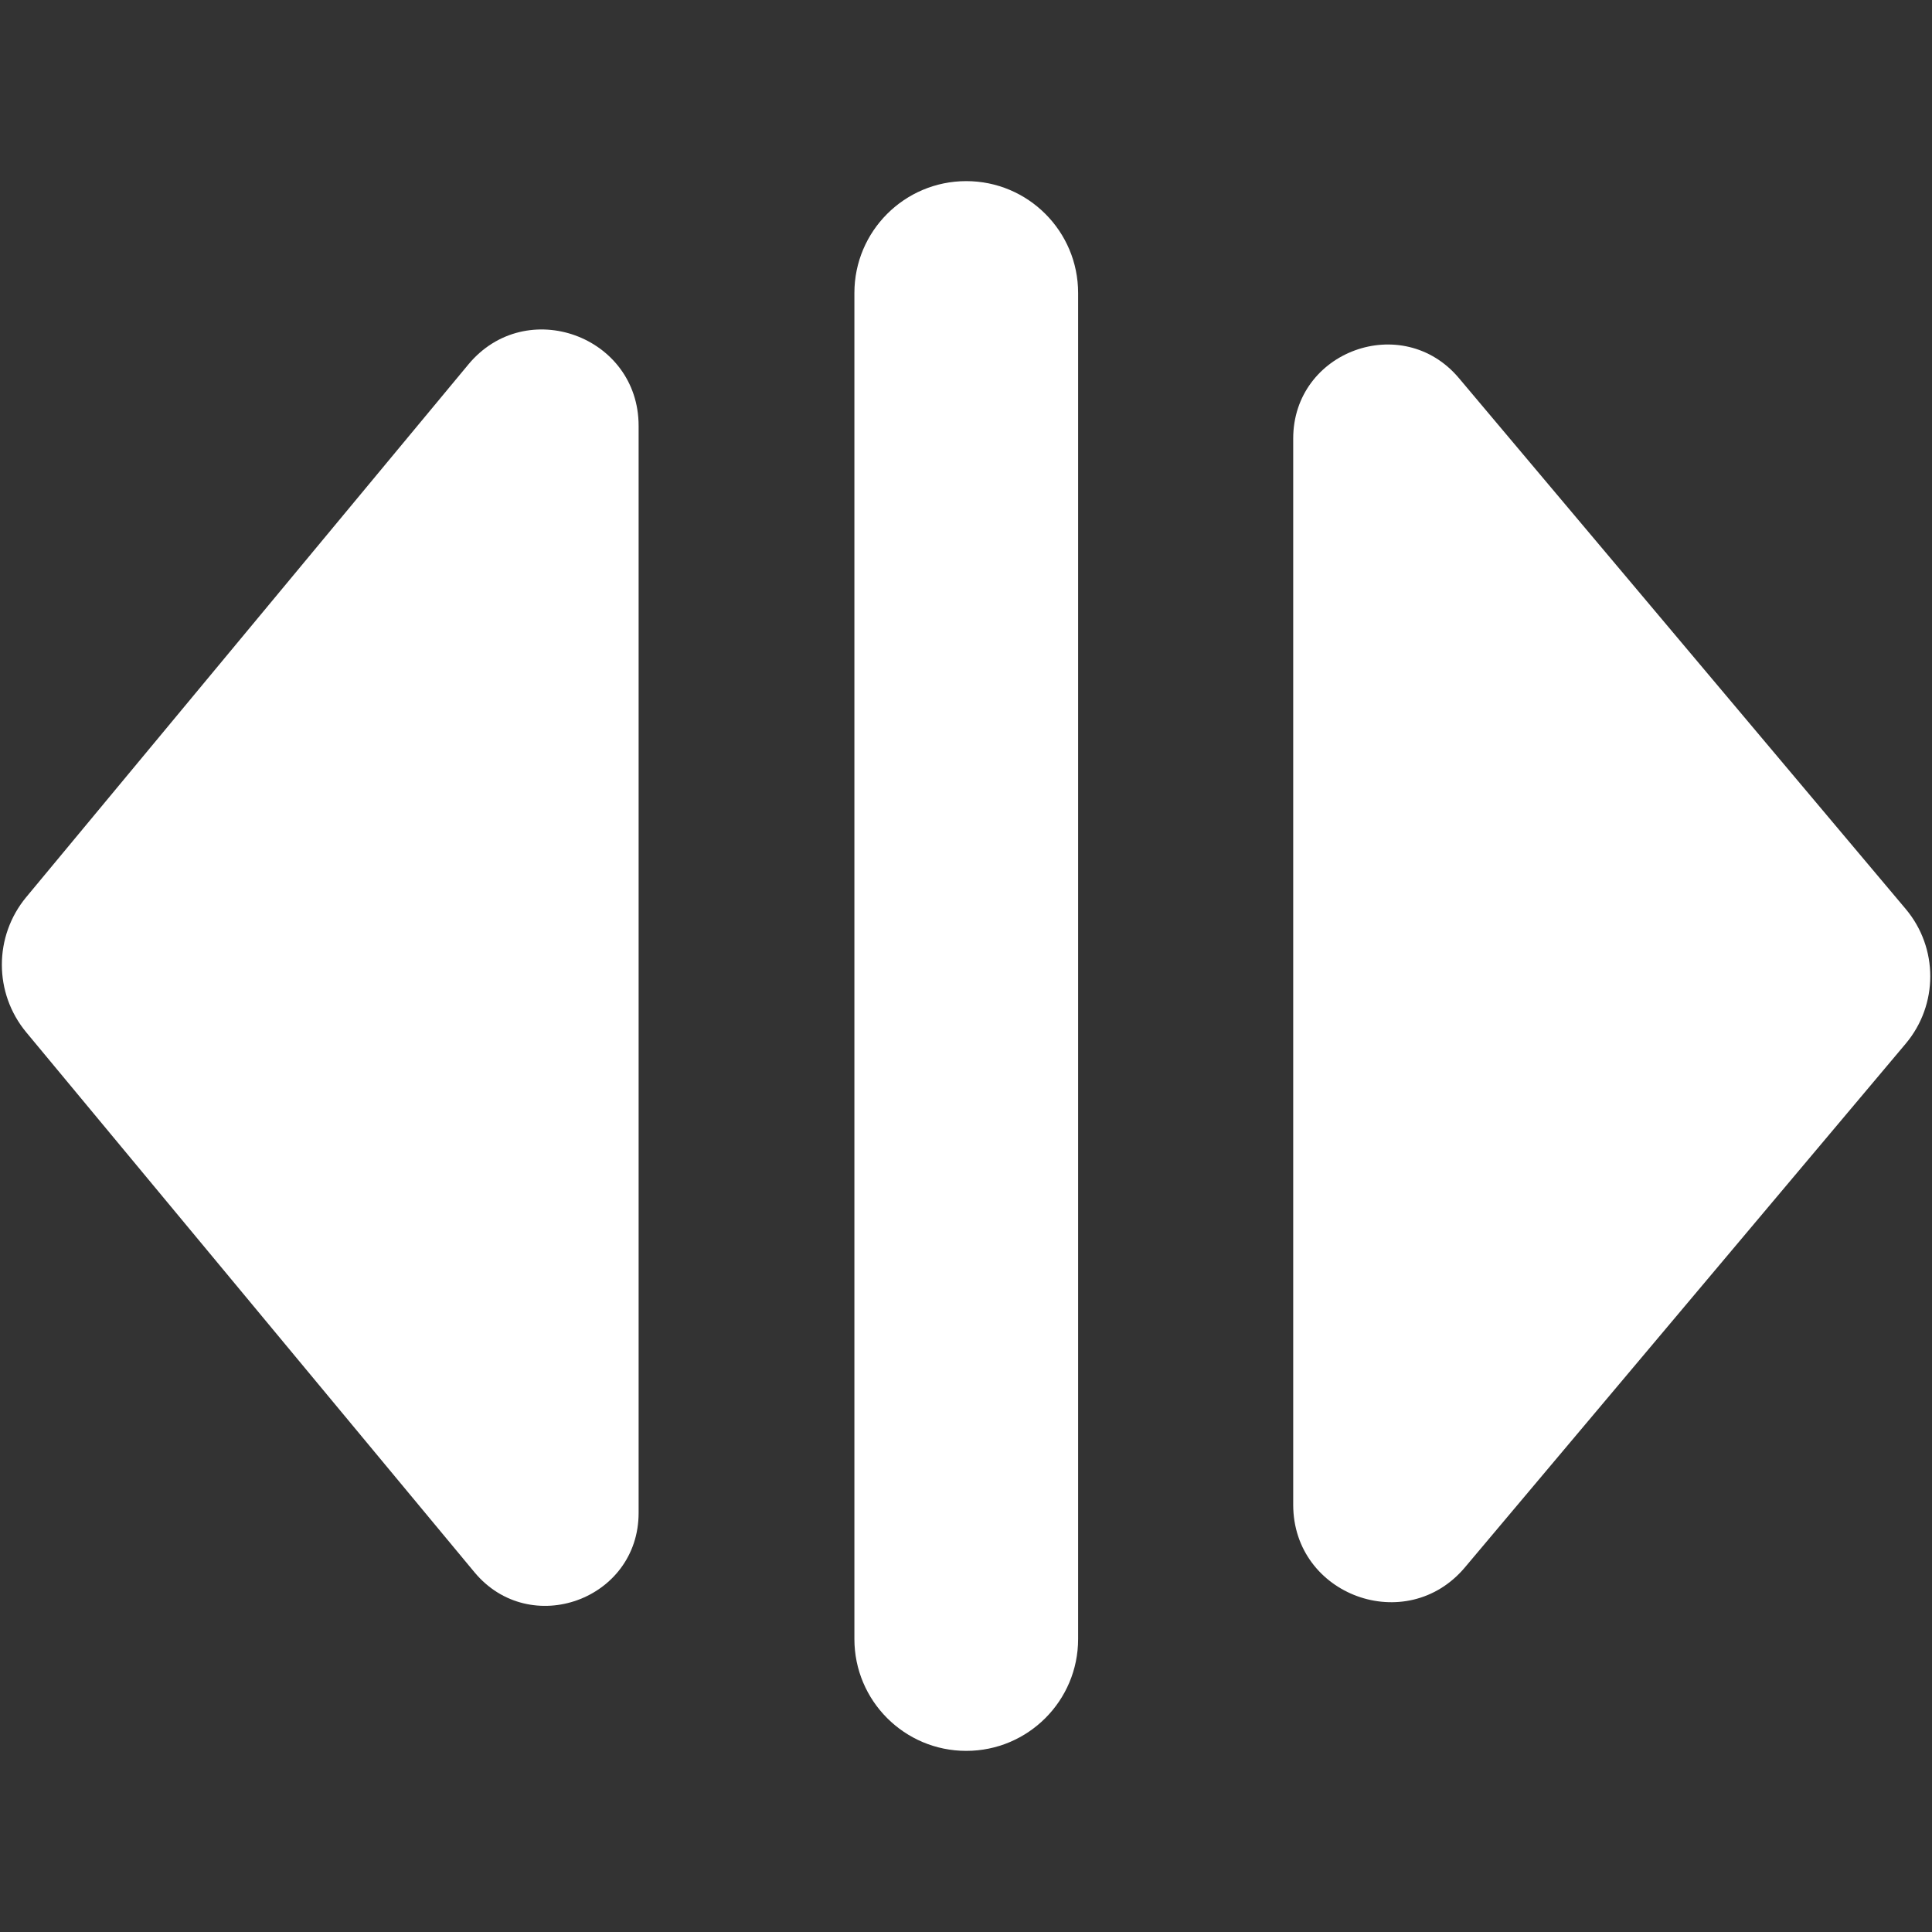 <?xml version="1.0" encoding="UTF-8" standalone="no"?>
<!DOCTYPE svg PUBLIC "-//W3C//DTD SVG 1.1//EN" "http://www.w3.org/Graphics/SVG/1.1/DTD/svg11.dtd">
<svg version="1.1" xmlns="http://www.w3.org/2000/svg" xmlns:xlink="http://www.w3.org/1999/xlink" preserveAspectRatio="xMidYMid meet" viewBox="0 0 640 640" width="20" height="20"><rect x="0" y="0" width="640" height="640" fill="#333333" stroke="none"/><defs><path d="M539.23 455.12C510.46 489.3 492.48 510.67 485.28 519.21C465.92 542.22 428.39 528.53 428.39 498.46C428.39 475.12 428.39 416.77 428.39 323.42C428.39 228.41 428.39 169.04 428.39 145.29C428.39 116.27 464.61 103.06 483.29 125.26C490.75 134.12 509.39 156.27 539.23 191.71C588.33 250.06 619.01 286.52 631.29 301.11C642.14 314 642.14 332.83 631.29 345.73C619.01 360.31 588.33 396.78 539.23 455.12Z" id="cvcoJoFjT"></path><path d="M320.08 60C340.55 60 357.14 76.59 357.14 97.05C357.14 193.64 357.14 446.36 357.14 542.95C357.14 563.41 340.55 580 320.08 580C312.67 580 327.49 580 320.08 580C299.62 580 283.03 563.41 283.03 542.95C283.03 446.36 283.03 193.64 283.03 97.05C283.03 76.59 299.62 60 320.08 60C327.49 60 312.67 60 320.08 60Z" id="fGOXmVmay"></path><path d="M100.83 186.18C129.81 151.26 147.93 129.44 155.17 120.71C174.23 97.76 211.55 111.24 211.55 141.07C211.55 164.87 211.55 224.37 211.55 319.57C211.55 416.41 211.55 476.94 211.55 501.16C211.55 529.94 175.53 542.94 157.15 520.8C149.64 511.75 130.86 489.14 100.83 452.96C51.7 393.77 20.99 356.78 8.71 341.98C-2.08 328.99 -2.08 310.15 8.71 297.16C20.99 282.36 51.7 245.37 100.83 186.18Z" id="fFwta4Qnk"></path></defs><g><g><g><use xlink:href="#cvcoJoFjT" opacity="1" fill="#ffffff" fill-opacity="1"></use></g><g><use xlink:href="#fGOXmVmay" opacity="1" fill="#ffffff" fill-opacity="1"></use></g><g><use xlink:href="#fFwta4Qnk" opacity="1" fill="#ffffff" fill-opacity="1"></use></g></g></g></svg>